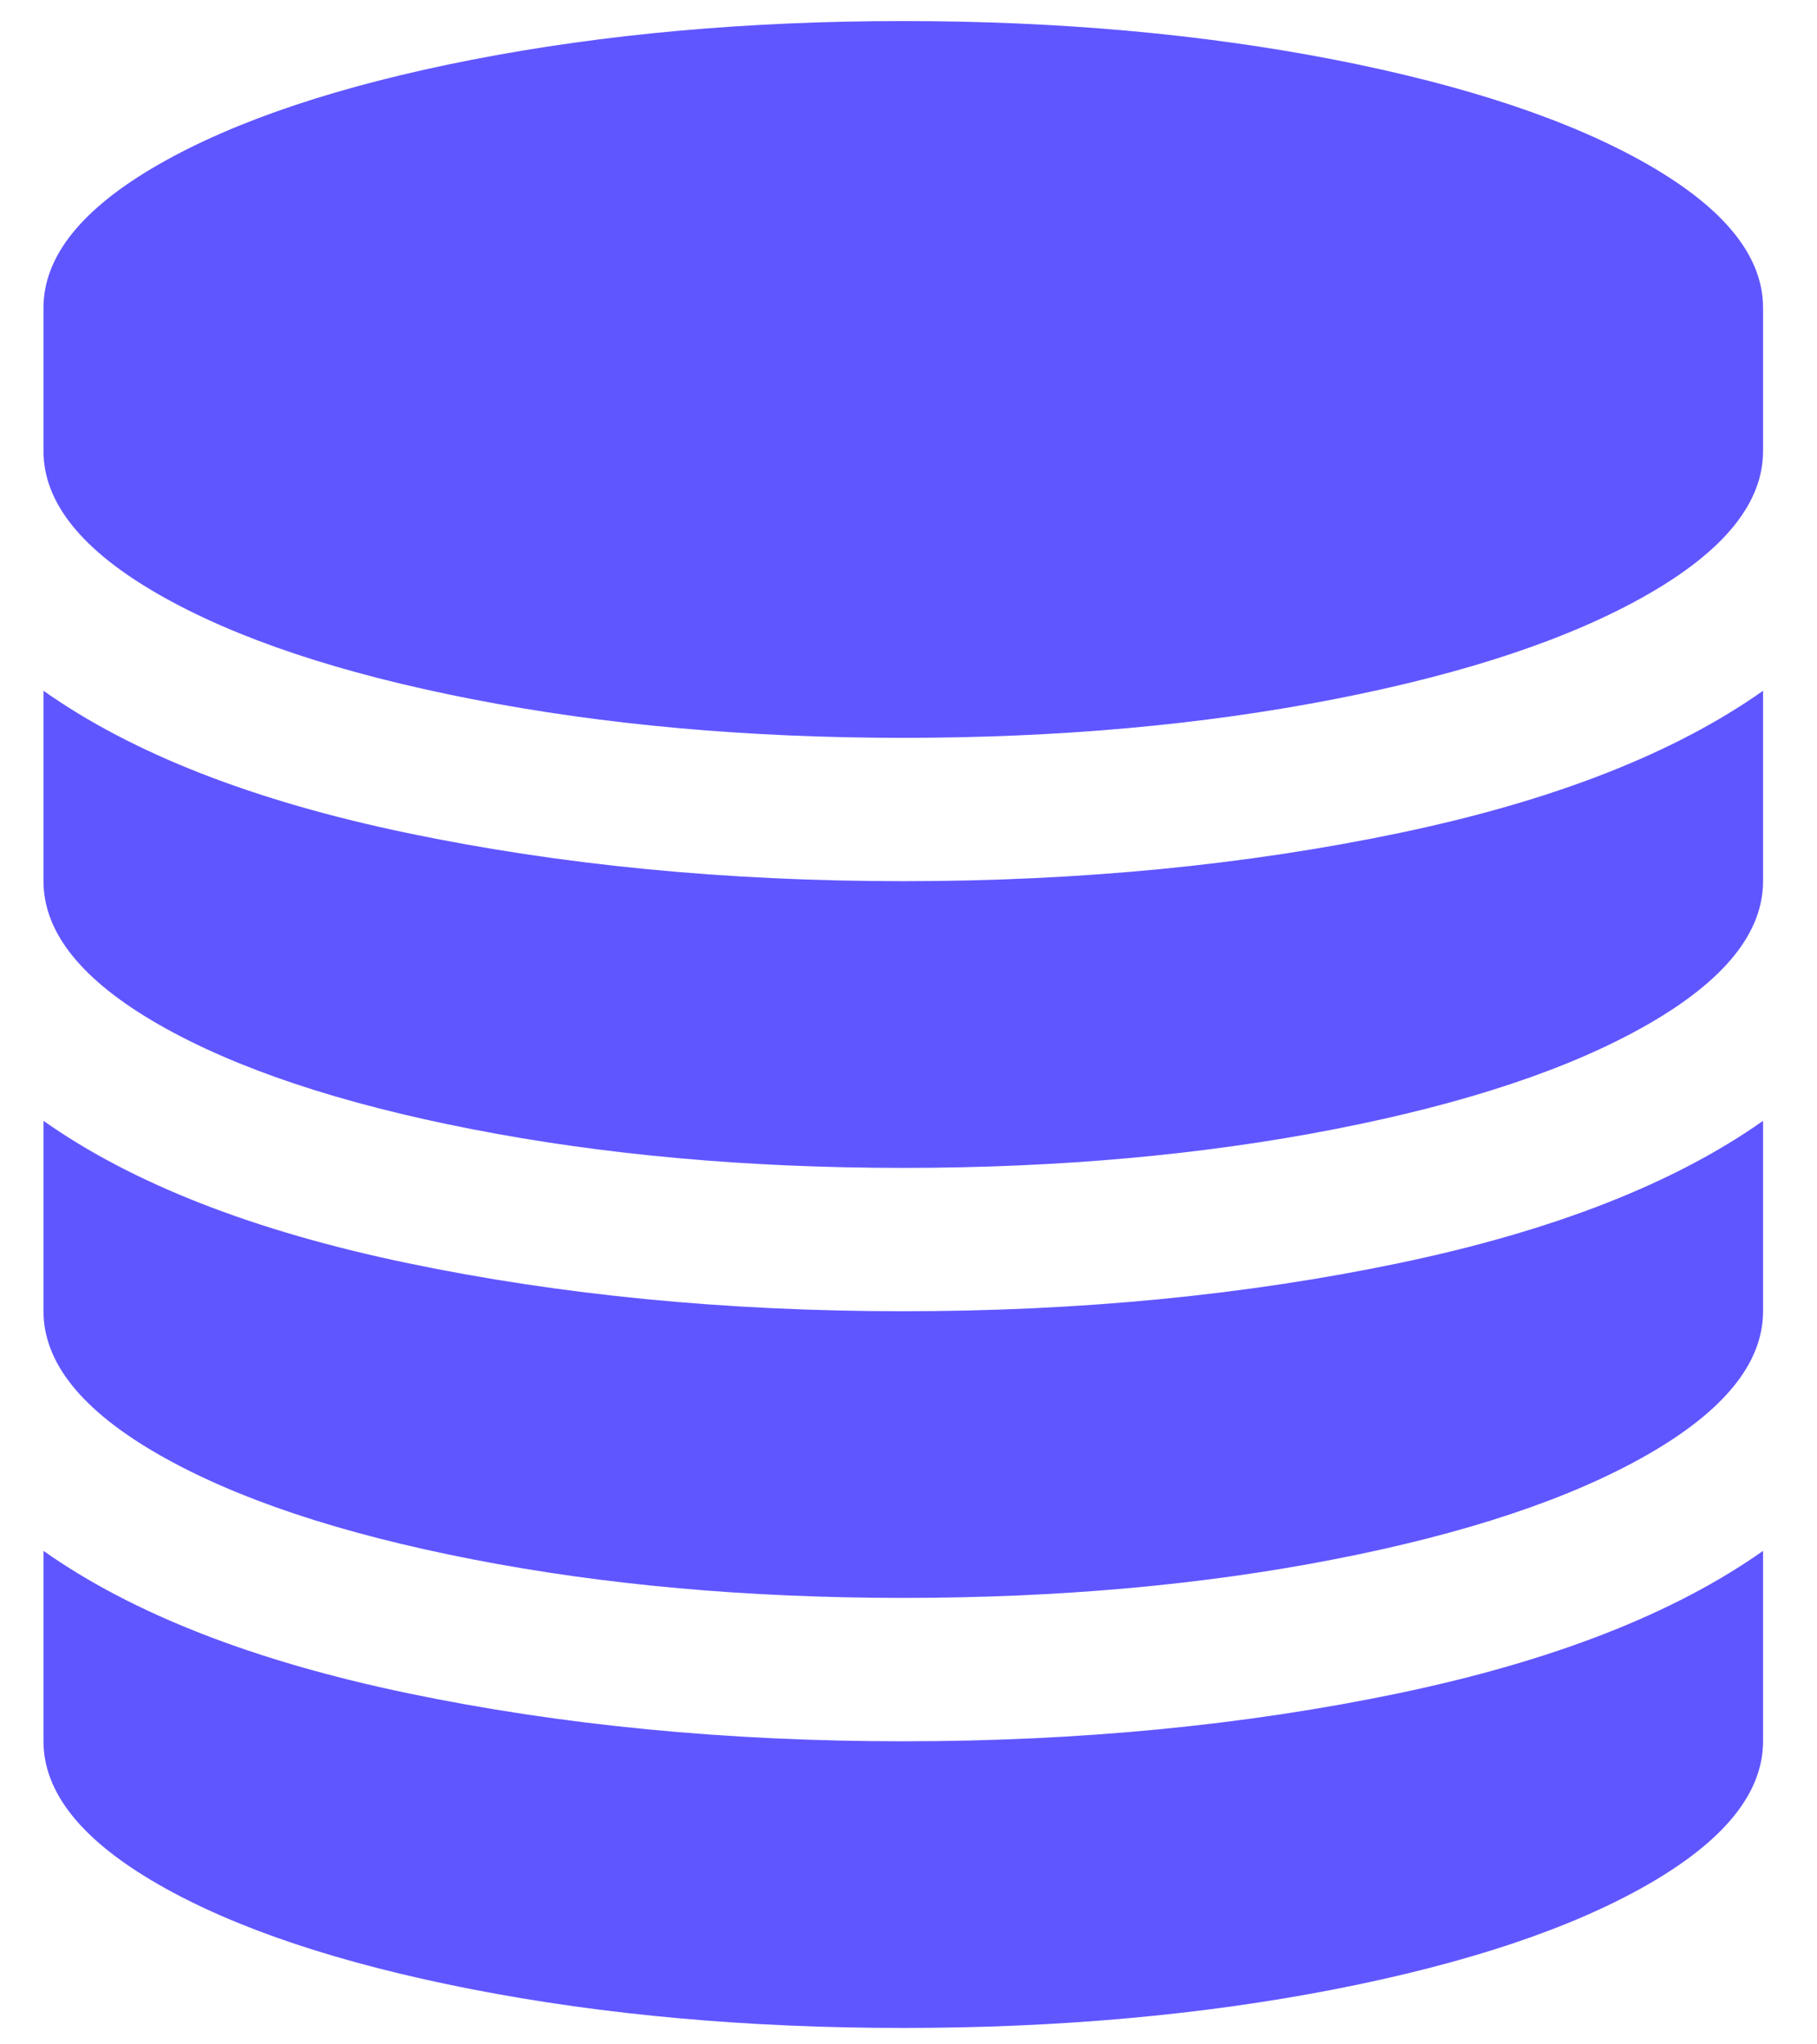 <svg width="32" height="36" viewBox="0 0 32 36" fill="none" xmlns="http://www.w3.org/2000/svg">
<path d="M15.907 15.517C19.022 15.517 21.935 15.234 24.642 14.669C27.349 14.104 29.486 13.269 31.05 12.164V15.517C31.05 16.424 30.371 17.265 29.018 18.041C27.664 18.817 25.824 19.432 23.499 19.885C21.172 20.339 18.641 20.566 15.907 20.566C13.172 20.566 10.644 20.339 8.317 19.885C5.99 19.432 4.15 18.817 2.796 18.041C1.443 17.265 0.766 16.424 0.766 15.517V12.164C2.33 13.269 4.464 14.104 7.174 14.669C9.881 15.234 12.792 15.517 15.907 15.517ZM15.907 30.663C19.022 30.663 21.935 30.38 24.642 29.815C27.349 29.249 29.486 28.414 31.05 27.31V30.663C31.05 31.57 30.371 32.411 29.018 33.187C27.664 33.963 25.824 34.577 23.499 35.031C21.172 35.484 18.641 35.711 15.907 35.711C13.172 35.711 10.644 35.484 8.317 35.031C5.99 34.577 4.15 33.963 2.796 33.187C1.443 32.411 0.766 31.57 0.766 30.663V27.31C2.33 28.414 4.464 29.249 7.174 29.815C9.881 30.38 12.792 30.663 15.907 30.663ZM15.907 23.09C19.022 23.09 21.935 22.807 24.642 22.242C27.349 21.677 29.486 20.841 31.05 19.737V23.09C31.05 23.997 30.371 24.838 29.018 25.614C27.664 26.39 25.824 27.005 23.499 27.458C21.172 27.912 18.641 28.138 15.907 28.138C13.172 28.138 10.644 27.912 8.317 27.458C5.99 27.005 4.15 26.39 2.796 25.614C1.443 24.838 0.766 23.997 0.766 23.09V19.737C2.33 20.841 4.464 21.677 7.174 22.242C9.881 22.807 12.792 23.09 15.907 23.09ZM15.907 0.371C18.641 0.371 21.172 0.598 23.499 1.051C25.824 1.505 27.664 2.12 29.018 2.895C30.371 3.671 31.05 4.512 31.05 5.42V7.944C31.05 8.851 30.371 9.693 29.018 10.468C27.664 11.244 25.824 11.859 23.499 12.312C21.172 12.766 18.641 12.993 15.907 12.993C13.172 12.993 10.644 12.766 8.317 12.312C5.99 11.859 4.15 11.244 2.796 10.468C1.443 9.693 0.766 8.851 0.766 7.944V5.42C0.766 4.512 1.443 3.671 2.796 2.895C4.15 2.12 5.99 1.505 8.317 1.051C10.644 0.598 13.172 0.371 15.907 0.371Z" fill="#6056FF"/>
</svg>
